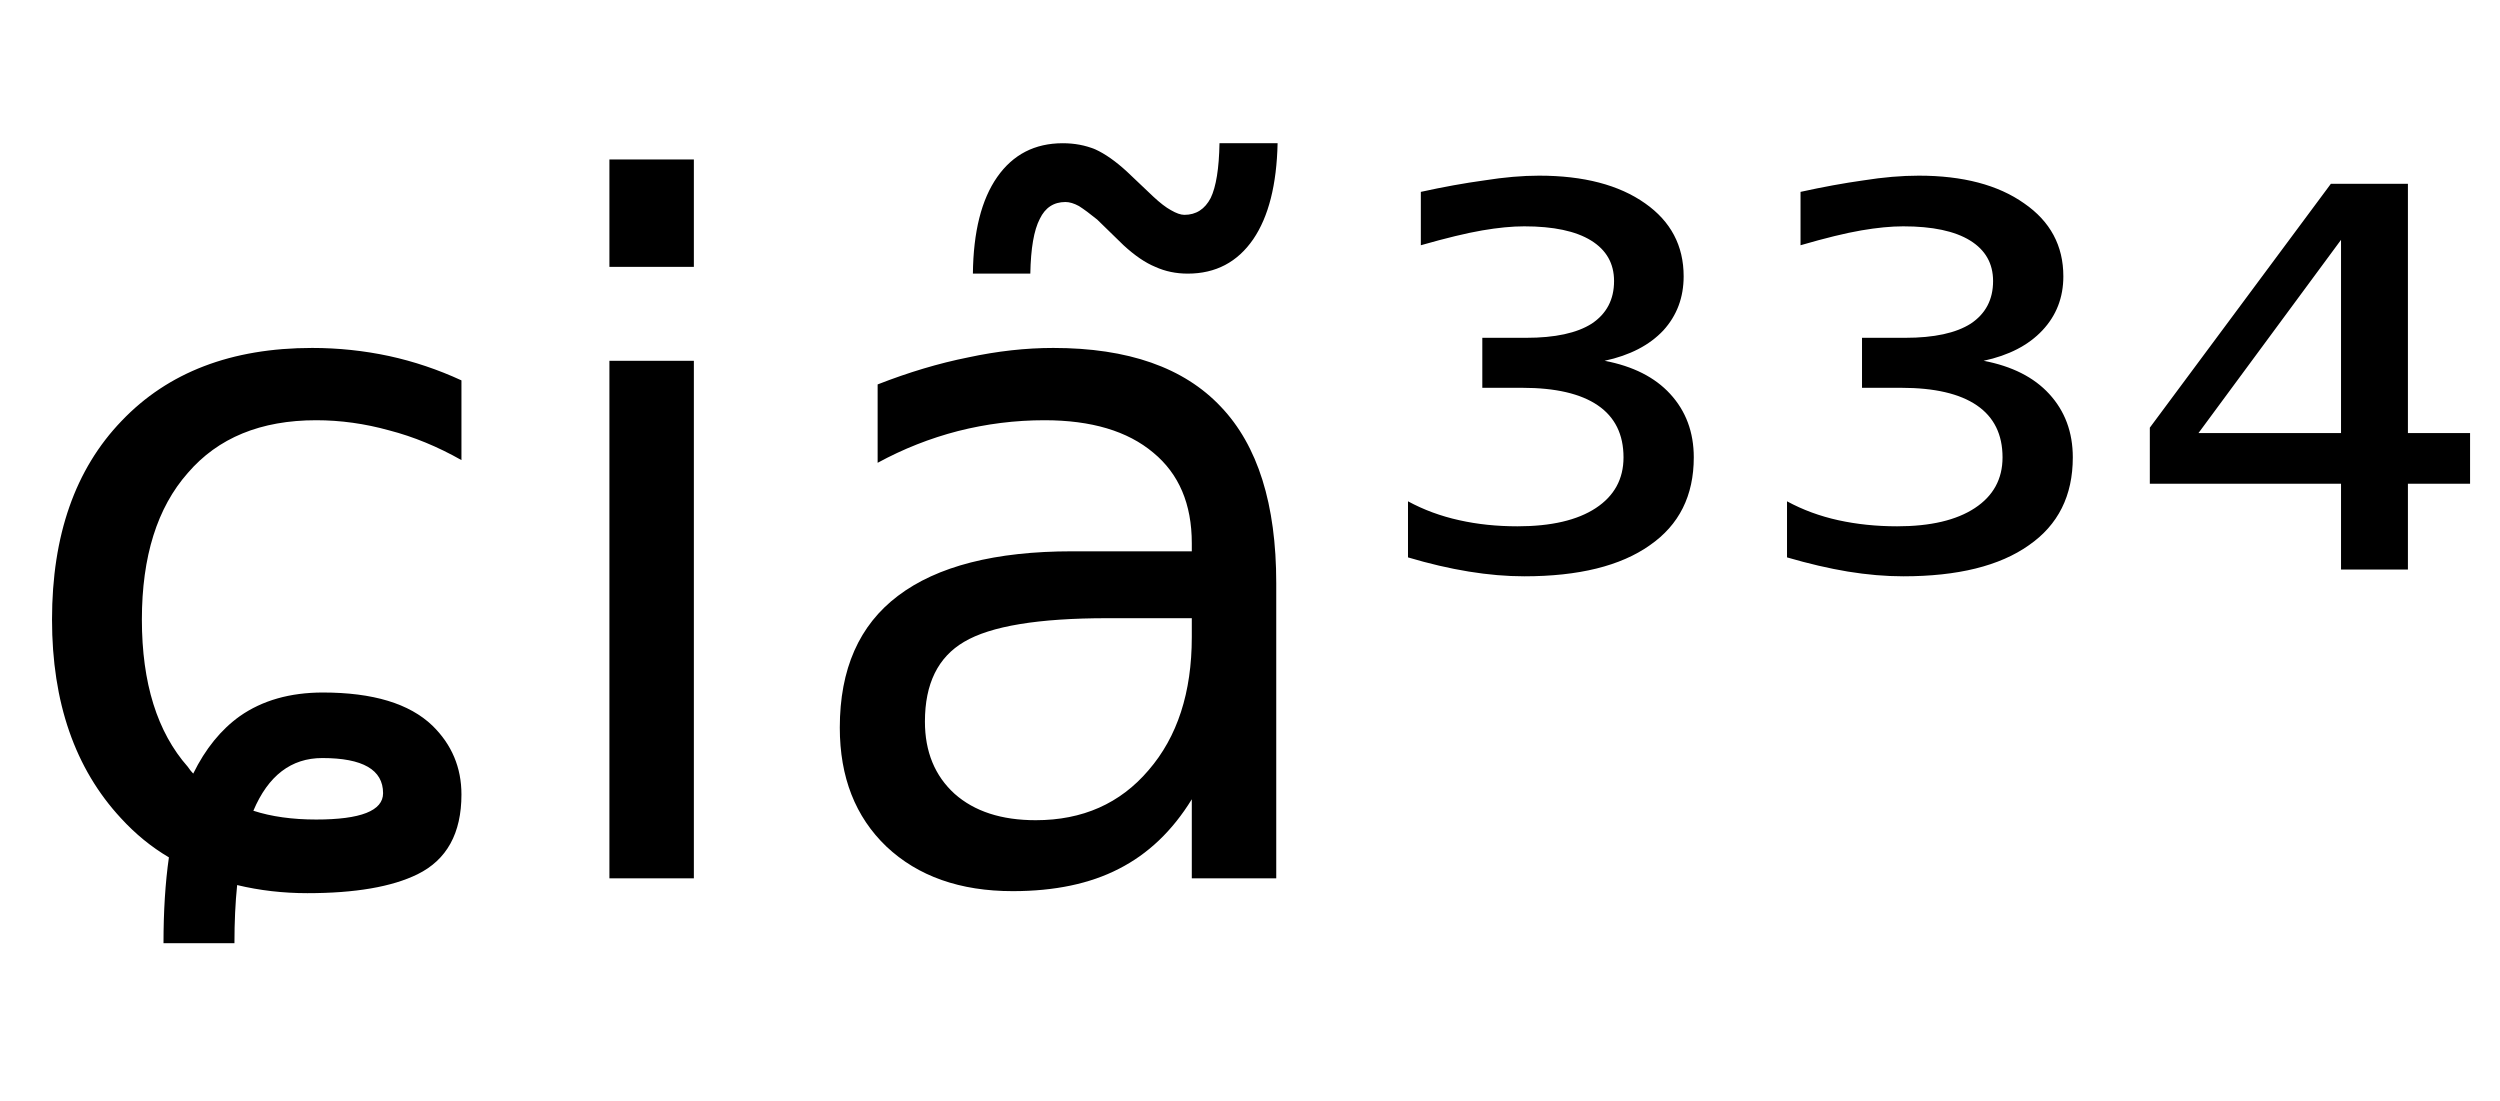<svg height="16.297" width="37.003" xmlns="http://www.w3.org/2000/svg" ><path d="M6.83 5.63L6.83 5.63L6.83 6.81Q6.30 6.51 5.76 6.37Q5.22 6.22 4.68 6.22L4.68 6.22Q3.45 6.22 2.78 7.00Q2.10 7.77 2.10 9.17L2.10 9.17Q2.10 10.58 2.78 11.35L2.78 11.35Q2.82 11.41 2.86 11.45L2.86 11.45Q3.13 10.90 3.55 10.60L3.55 10.60Q4.05 10.25 4.78 10.25L4.78 10.25Q5.89 10.25 6.40 10.74L6.40 10.74Q6.83 11.16 6.83 11.76L6.83 11.76Q6.83 12.62 6.18 12.94L6.18 12.94Q5.61 13.22 4.55 13.22L4.55 13.22Q4.01 13.22 3.51 13.10L3.51 13.10Q3.47 13.49 3.47 13.96L3.47 13.96L2.42 13.96Q2.42 13.25 2.50 12.69L2.50 12.69Q2.11 12.46 1.79 12.11L1.79 12.11Q0.77 11.01 0.77 9.17L0.77 9.17Q0.77 7.30 1.80 6.23Q2.83 5.15 4.62 5.15L4.62 5.15Q5.20 5.15 5.76 5.27Q6.31 5.39 6.83 5.63ZM3.75 12.00L3.75 12.00Q4.15 12.13 4.68 12.13L4.68 12.13Q5.67 12.13 5.67 11.74L5.67 11.74Q5.67 11.22 4.77 11.22L4.77 11.22Q4.08 11.22 3.75 12.00ZM9.02 13.00L9.02 5.34L10.27 5.34L10.27 13.00L9.02 13.00ZM9.02 3.95L9.02 2.36L10.27 2.36L10.27 3.95L9.02 3.95ZM17.64 9.15L16.39 9.15Q14.86 9.15 14.27 9.50Q13.69 9.84 13.69 10.68L13.69 10.68Q13.69 11.35 14.13 11.75Q14.57 12.14 15.33 12.14L15.33 12.14Q16.37 12.14 17.00 11.40Q17.64 10.66 17.64 9.43L17.64 9.43L17.64 9.15ZM18.89 8.63L18.89 8.63L18.89 13.00L17.64 13.00L17.64 11.83Q17.21 12.53 16.56 12.86Q15.92 13.19 14.99 13.19L14.99 13.19Q13.82 13.19 13.12 12.53Q12.43 11.87 12.43 10.77L12.43 10.77Q12.43 9.47 13.29 8.82Q14.16 8.16 15.87 8.16L15.87 8.16L17.64 8.16L17.64 8.04Q17.64 7.17 17.07 6.70Q16.50 6.22 15.46 6.22L15.46 6.22Q14.81 6.22 14.18 6.38Q13.56 6.54 12.99 6.85L12.99 6.85L12.99 5.69Q13.68 5.42 14.33 5.29Q14.98 5.15 15.59 5.15L15.59 5.15Q17.25 5.15 18.07 6.02Q18.89 6.88 18.89 8.63ZM16.63 3.63L16.63 3.63L16.24 3.25Q16.08 3.12 15.97 3.05Q15.86 2.99 15.77 2.99L15.77 2.99Q15.51 2.99 15.39 3.24Q15.26 3.49 15.25 4.05L15.25 4.05L14.40 4.05Q14.41 3.12 14.76 2.62Q15.11 2.12 15.73 2.12L15.73 2.12Q15.99 2.12 16.21 2.21Q16.43 2.31 16.68 2.54L16.68 2.54L17.07 2.91Q17.22 3.05 17.33 3.11Q17.45 3.18 17.53 3.18L17.53 3.18Q17.79 3.18 17.92 2.93Q18.04 2.68 18.05 2.12L18.05 2.12L18.91 2.12Q18.89 3.04 18.55 3.54Q18.20 4.05 17.58 4.05L17.58 4.05Q17.32 4.05 17.10 3.95Q16.88 3.86 16.63 3.63ZM23.75 5.34L23.75 5.34Q24.38 5.46 24.72 5.83Q25.07 6.21 25.07 6.77L25.07 6.77Q25.07 7.62 24.42 8.07Q23.77 8.53 22.56 8.53L22.56 8.53Q22.17 8.53 21.74 8.46Q21.31 8.39 20.84 8.25L20.84 8.25L20.84 7.42Q21.19 7.61 21.60 7.70Q22.00 7.79 22.46 7.79L22.46 7.79Q23.21 7.79 23.62 7.52Q24.03 7.25 24.03 6.77L24.03 6.77Q24.03 6.26 23.65 6.00Q23.27 5.74 22.53 5.74L22.53 5.74L21.94 5.74L21.94 5.00L22.59 5.00Q23.23 5.00 23.56 4.79Q23.89 4.57 23.89 4.16L23.89 4.16Q23.89 3.77 23.55 3.56Q23.21 3.35 22.56 3.35L22.56 3.35Q22.29 3.35 21.94 3.41Q21.59 3.47 21.03 3.63L21.03 3.63L21.03 2.84Q21.53 2.73 21.97 2.67Q22.41 2.60 22.78 2.60L22.78 2.60Q23.77 2.60 24.35 3.01Q24.92 3.41 24.92 4.09L24.92 4.09Q24.92 4.56 24.62 4.89Q24.31 5.22 23.75 5.34ZM29.36 5.34L29.36 5.34Q29.99 5.46 30.33 5.83Q30.68 6.21 30.68 6.77L30.68 6.77Q30.68 7.62 30.03 8.07Q29.38 8.53 28.17 8.53L28.17 8.53Q27.78 8.53 27.35 8.46Q26.93 8.39 26.45 8.25L26.45 8.25L26.45 7.42Q26.80 7.61 27.21 7.70Q27.62 7.79 28.08 7.79L28.08 7.79Q28.82 7.79 29.23 7.52Q29.64 7.25 29.64 6.77L29.64 6.77Q29.64 6.26 29.26 6.00Q28.88 5.74 28.14 5.74L28.14 5.74L27.56 5.74L27.56 5.00L28.20 5.00Q28.84 5.00 29.17 4.79Q29.50 4.57 29.50 4.16L29.50 4.16Q29.50 3.77 29.16 3.56Q28.82 3.35 28.17 3.35L28.17 3.35Q27.90 3.35 27.55 3.41Q27.20 3.47 26.65 3.63L26.65 3.63L26.65 2.84Q27.15 2.73 27.58 2.67Q28.02 2.60 28.40 2.60L28.40 2.60Q29.38 2.60 29.96 3.01Q30.54 3.41 30.54 4.09L30.54 4.09Q30.54 4.56 30.23 4.89Q29.92 5.22 29.36 5.34ZM34.65 6.41L34.65 3.55L32.54 6.41L34.65 6.41ZM31.82 6.33L34.50 2.72L35.64 2.72L35.64 6.41L36.56 6.41L36.56 7.16L35.64 7.16L35.64 8.43L34.65 8.43L34.65 7.16L31.82 7.16L31.82 6.33Z"></path></svg>